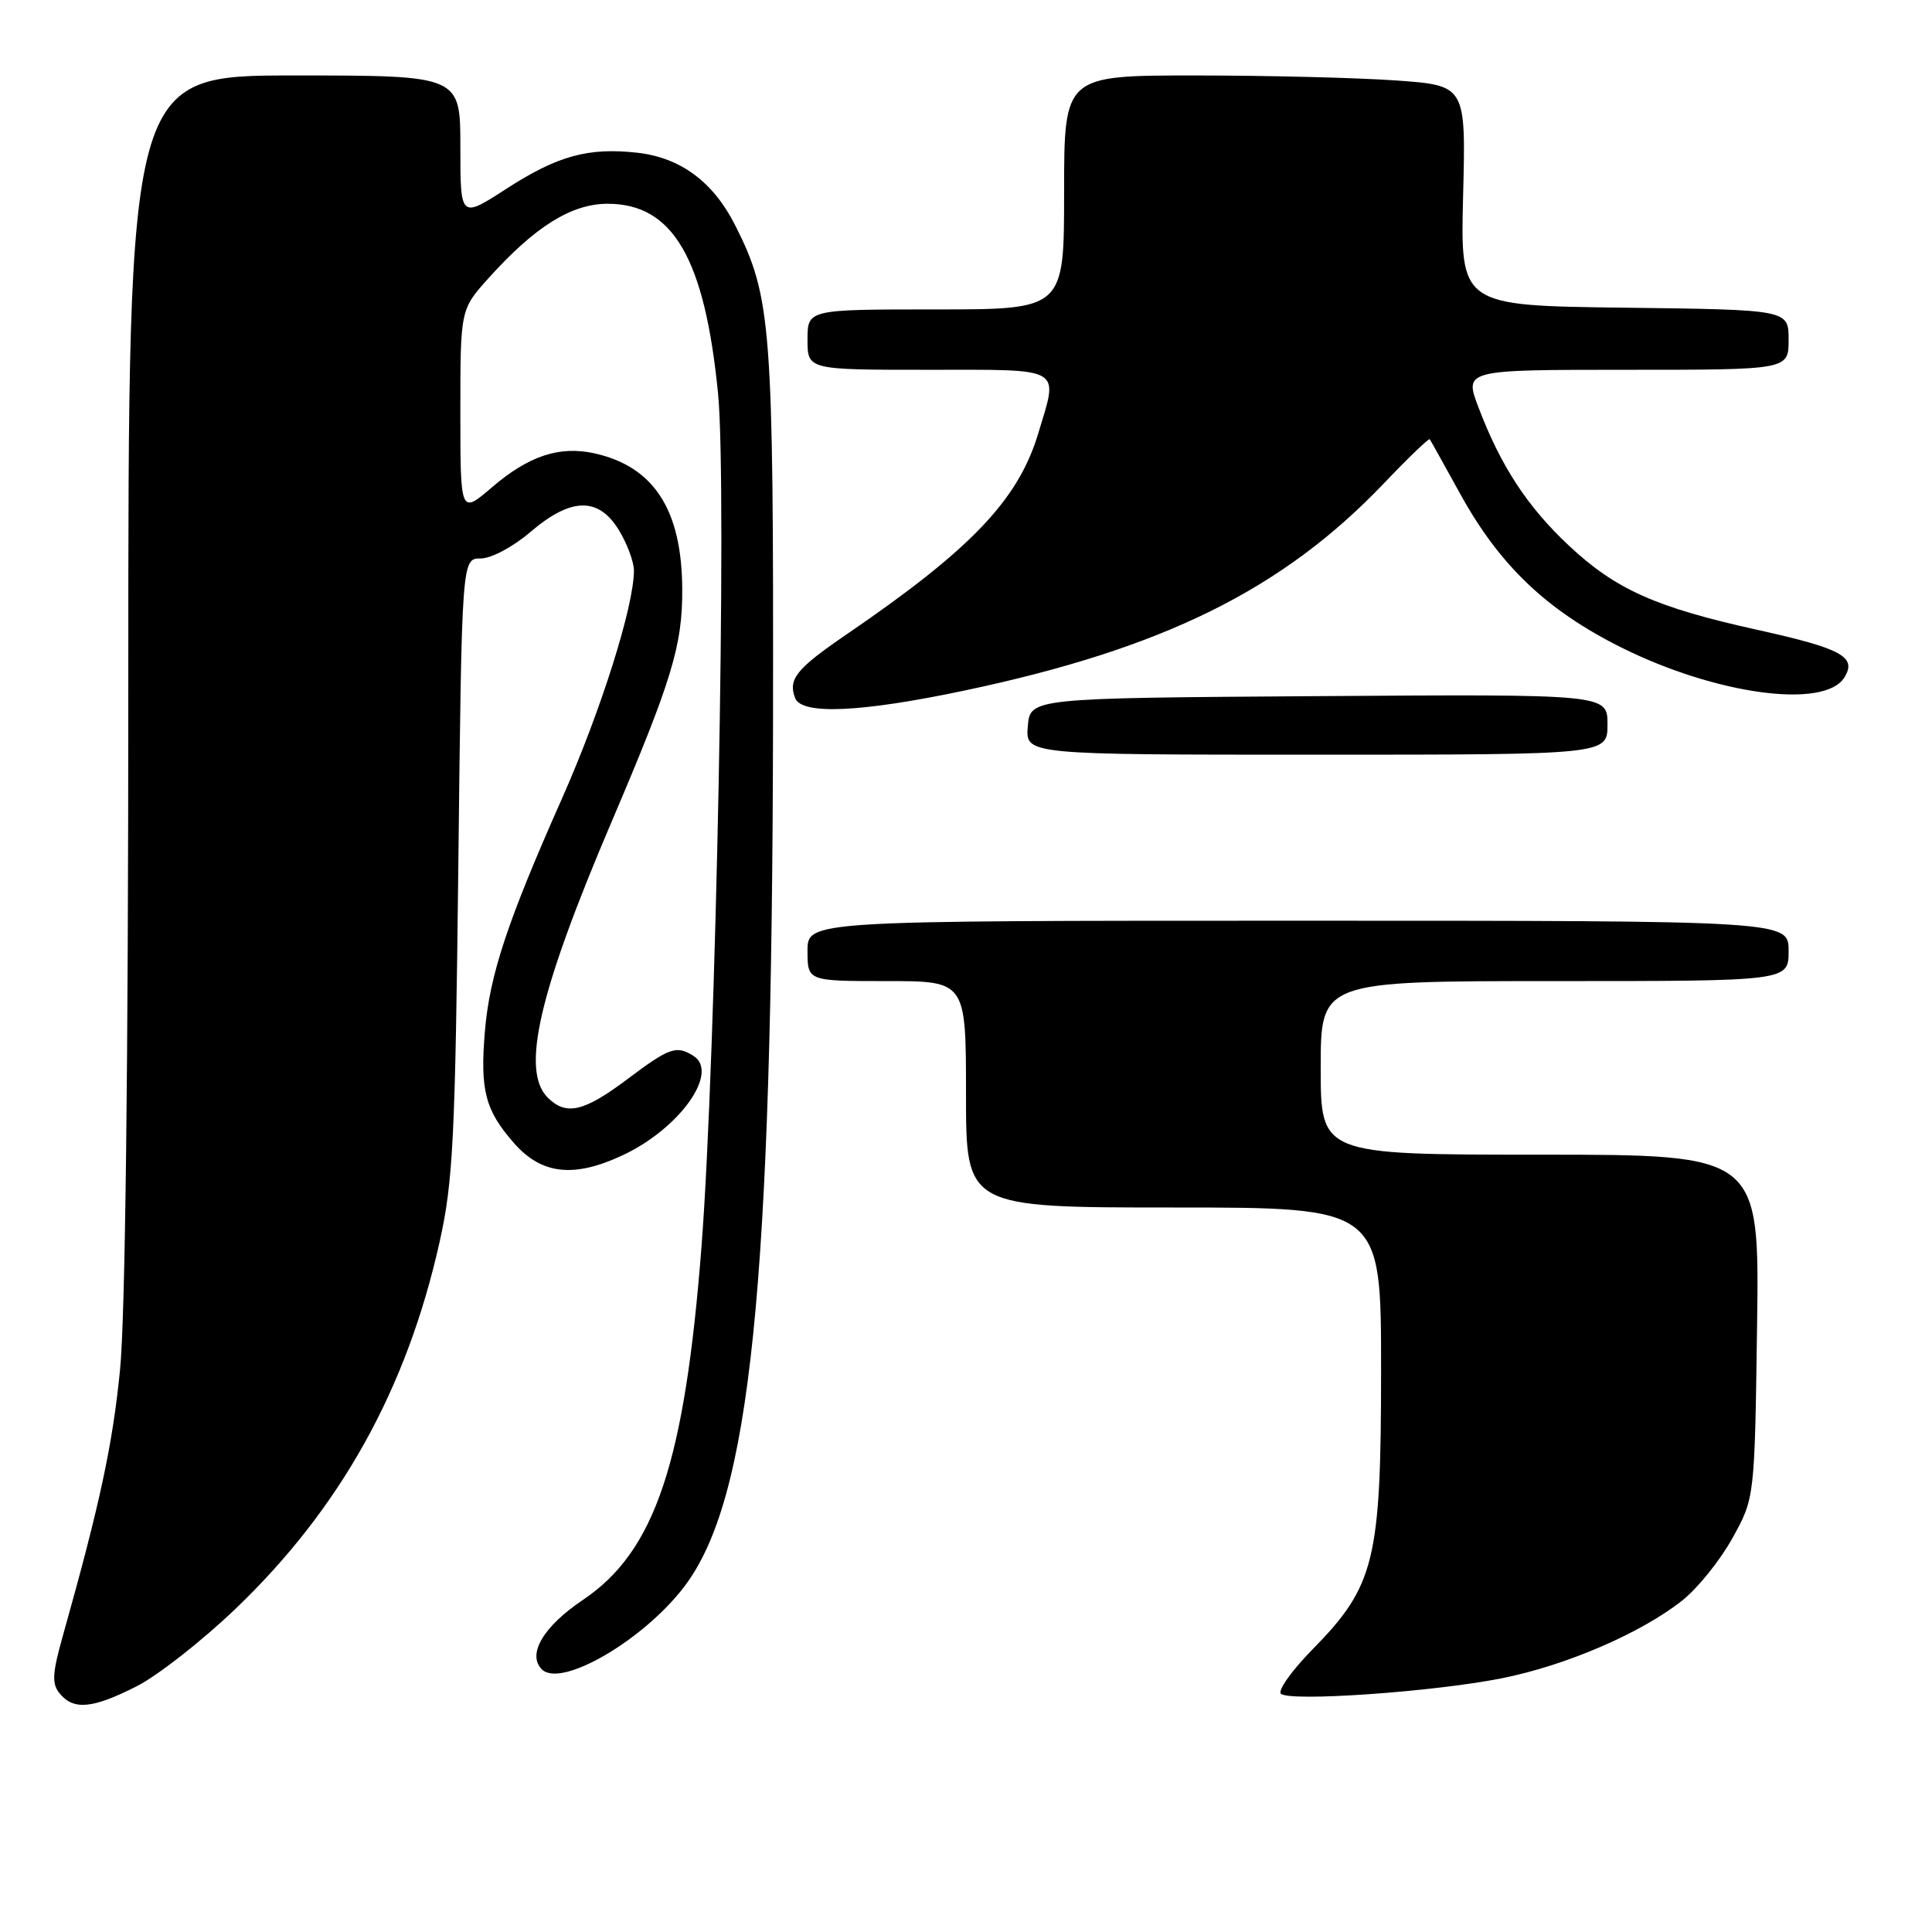 <?xml version="1.0" encoding="UTF-8" standalone="no"?>
<!DOCTYPE svg PUBLIC "-//W3C//DTD SVG 1.1//EN" "http://www.w3.org/Graphics/SVG/1.1/DTD/svg11.dtd" >
<svg xmlns="http://www.w3.org/2000/svg" xmlns:xlink="http://www.w3.org/1999/xlink" version="1.1" viewBox="0 0 256 256">
 <g >
 <path fill="currentColor"
d=" M 18.09 223.45 C 20.86 222.05 26.72 217.46 31.13 213.25 C 45.09 199.91 53.90 184.10 58.26 164.52 C 60.04 156.53 60.32 150.84 60.73 114.75 C 61.19 74.00 61.19 74.00 63.69 74.00 C 65.09 74.00 67.97 72.47 70.27 70.50 C 75.66 65.89 79.30 65.81 82.01 70.25 C 83.10 72.04 83.99 74.44 84.00 75.59 C 84.00 80.32 79.65 94.11 74.47 105.80 C 67.21 122.15 64.88 129.19 64.25 136.66 C 63.60 144.49 64.29 147.12 68.12 151.48 C 71.76 155.63 76.04 156.11 82.50 153.08 C 90.06 149.54 95.35 142.10 91.89 139.91 C 89.63 138.48 88.71 138.80 83.12 143.00 C 77.36 147.33 75.01 147.87 72.57 145.43 C 69.00 141.85 71.38 131.55 80.99 109.01 C 89.05 90.11 90.45 85.50 90.40 78.00 C 90.34 67.53 86.63 61.82 78.77 60.07 C 74.14 59.05 70.07 60.39 65.21 64.55 C 61.00 68.16 61.00 68.16 61.00 54.58 C 61.00 41.01 61.00 41.01 64.75 36.84 C 70.90 30.01 75.72 27.00 80.52 27.00 C 89.18 27.00 93.39 34.25 95.15 52.19 C 96.35 64.46 94.88 140.13 92.96 165.09 C 90.74 193.82 86.81 205.56 77.26 211.98 C 72.01 215.50 69.81 219.21 71.80 221.20 C 74.32 223.72 85.28 217.34 90.69 210.21 C 99.46 198.65 102.32 170.69 102.43 95.50 C 102.50 43.03 102.22 39.37 97.41 29.84 C 94.51 24.10 90.18 20.89 84.47 20.24 C 77.96 19.51 73.89 20.63 67.12 25.00 C 61.00 28.96 61.00 28.96 61.00 19.48 C 61.00 10.00 61.00 10.00 39.00 10.00 C 17.00 10.00 17.00 10.00 17.00 90.33 C 17.00 141.34 16.60 174.64 15.90 181.58 C 14.90 191.54 13.24 199.28 8.35 216.67 C 6.91 221.79 6.84 223.10 7.93 224.42 C 9.77 226.64 12.28 226.40 18.09 223.45 Z  M 199.00 222.38 C 207.52 220.68 217.44 216.40 222.90 212.08 C 224.94 210.47 227.93 206.75 229.55 203.82 C 232.50 198.50 232.50 198.50 232.82 175.75 C 233.14 153.00 233.14 153.00 204.07 153.00 C 175.00 153.00 175.00 153.00 175.00 141.50 C 175.00 130.00 175.00 130.00 206.00 130.00 C 237.00 130.00 237.00 130.00 237.00 126.00 C 237.00 122.00 237.00 122.00 172.00 122.00 C 107.00 122.00 107.00 122.00 107.00 126.00 C 107.00 130.00 107.00 130.00 117.50 130.00 C 128.00 130.00 128.00 130.00 128.00 145.00 C 128.00 160.00 128.00 160.00 155.50 160.00 C 183.00 160.00 183.00 160.00 183.00 181.46 C 183.00 206.78 182.18 210.13 173.91 218.56 C 171.18 221.34 169.30 223.98 169.72 224.42 C 170.80 225.52 189.90 224.19 199.00 222.38 Z  M 213.00 95.99 C 213.00 91.98 213.00 91.98 174.75 92.24 C 136.50 92.50 136.50 92.50 136.19 96.25 C 135.88 100.00 135.88 100.00 174.44 100.00 C 213.00 100.00 213.00 100.00 213.00 95.99 Z  M 127.81 91.50 C 154.14 85.94 169.93 78.14 183.38 64.04 C 186.60 60.66 189.33 58.04 189.45 58.20 C 189.57 58.37 191.39 61.64 193.50 65.47 C 198.71 74.91 204.90 80.82 214.74 85.75 C 227.31 92.04 241.73 94.00 244.38 89.78 C 246.09 87.04 244.08 85.94 232.82 83.45 C 219.40 80.48 214.10 78.11 207.91 72.32 C 202.39 67.15 198.86 61.77 195.91 53.99 C 194.01 49.00 194.01 49.00 215.50 49.00 C 237.00 49.00 237.00 49.00 237.00 45.02 C 237.00 41.04 237.00 41.04 215.25 40.77 C 193.50 40.50 193.50 40.50 193.87 25.91 C 194.24 11.32 194.24 11.32 184.97 10.66 C 179.87 10.30 167.89 10.00 158.35 10.00 C 141.00 10.00 141.00 10.00 141.00 25.50 C 141.00 41.00 141.00 41.00 124.00 41.00 C 107.00 41.00 107.00 41.00 107.00 45.00 C 107.00 49.00 107.00 49.00 123.00 49.00 C 141.12 49.00 140.26 48.50 137.57 57.44 C 134.92 66.25 128.66 72.80 112.13 84.09 C 105.51 88.62 104.40 89.99 105.36 92.50 C 106.23 94.75 114.06 94.40 127.81 91.50 Z "/>
</g>
</svg>